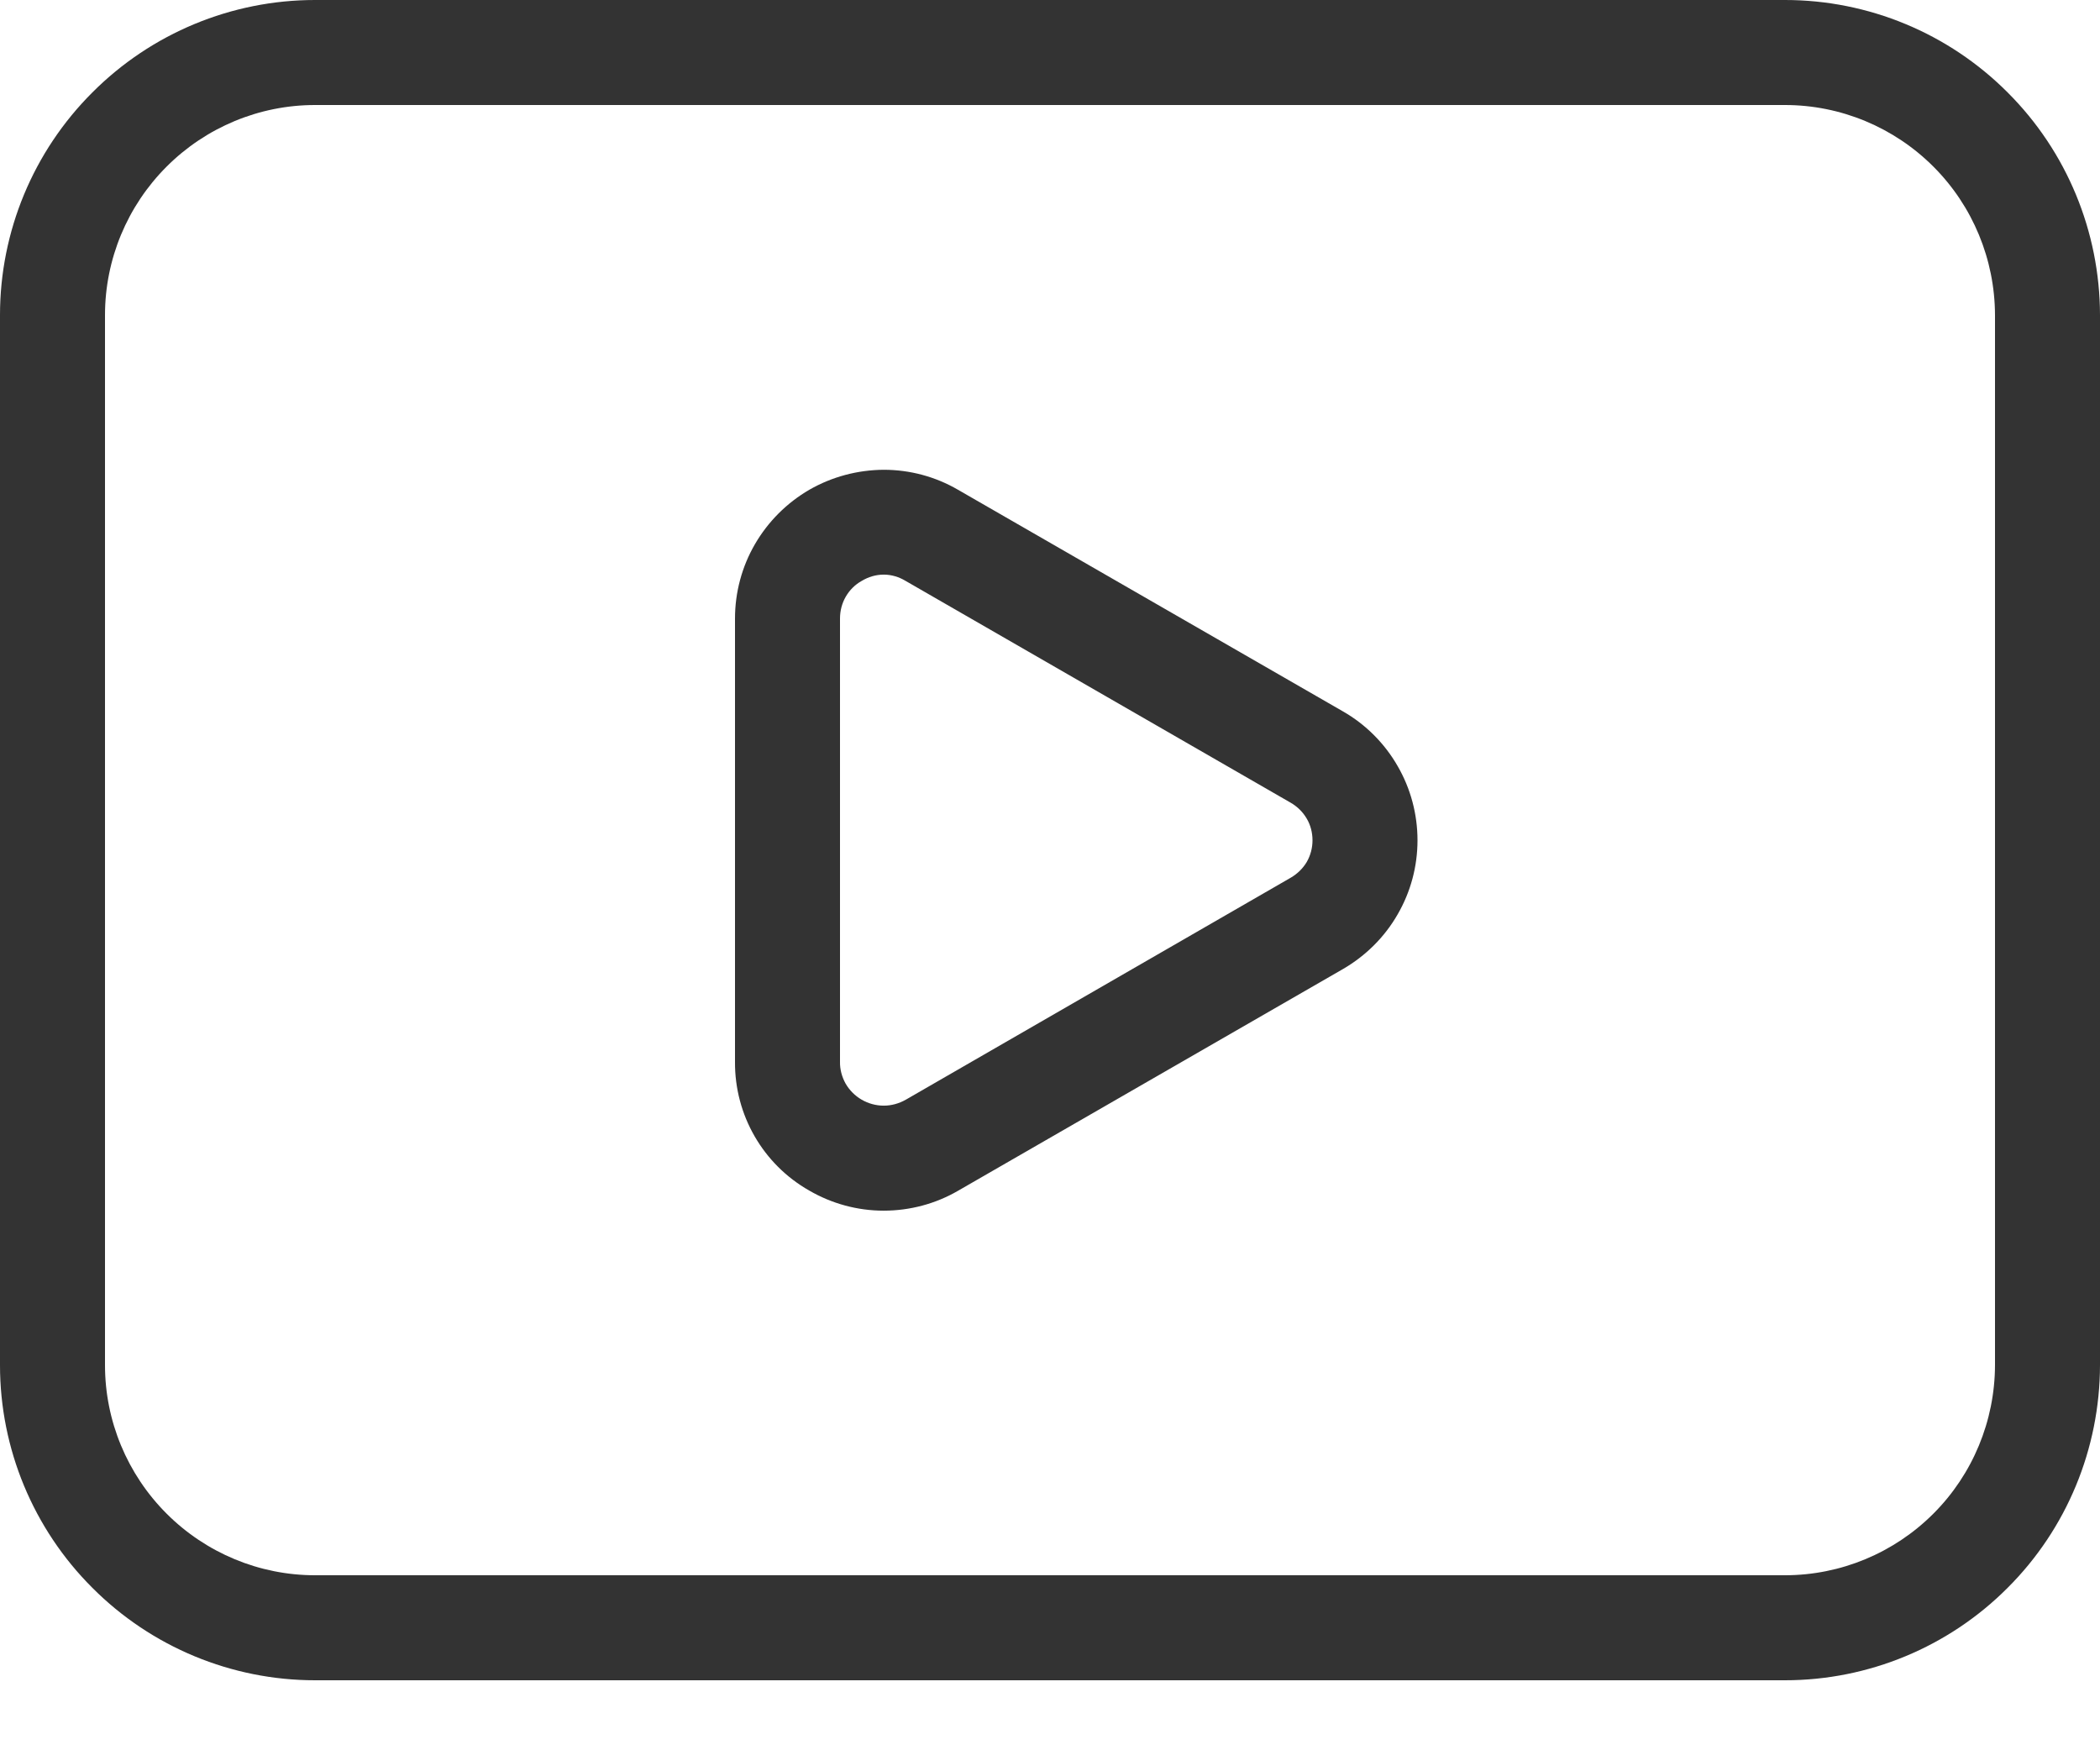 <svg width="12" height="10" viewBox="0 0 12 10" fill="none" xmlns="http://www.w3.org/2000/svg">
<path d="M7.675 4.065L5.474 2.798C5.345 2.723 5.199 2.684 5.05 2.684C4.9 2.685 4.754 2.724 4.625 2.798C4.496 2.873 4.389 2.98 4.314 3.109C4.239 3.238 4.2 3.385 4.2 3.534V6.067C4.198 6.371 4.36 6.652 4.624 6.802C4.753 6.877 4.9 6.917 5.049 6.917C5.199 6.917 5.346 6.878 5.475 6.803L7.675 5.536C7.804 5.461 7.912 5.354 7.986 5.225C8.061 5.096 8.1 4.95 8.1 4.801C8.1 4.652 8.061 4.505 7.986 4.376C7.912 4.247 7.804 4.139 7.675 4.065ZM7.375 5.015L5.176 6.283C5.137 6.305 5.094 6.317 5.05 6.317C5.006 6.317 4.962 6.305 4.924 6.283C4.886 6.261 4.854 6.229 4.832 6.191C4.811 6.153 4.799 6.11 4.8 6.066V3.534C4.8 3.49 4.811 3.447 4.833 3.409C4.855 3.371 4.886 3.34 4.924 3.319C4.962 3.296 5.005 3.283 5.05 3.283C5.094 3.283 5.137 3.296 5.175 3.319L7.375 4.586C7.413 4.608 7.445 4.639 7.467 4.677C7.489 4.714 7.5 4.757 7.5 4.801C7.5 4.844 7.489 4.887 7.467 4.925C7.445 4.962 7.413 4.993 7.375 5.015ZM10.2 0H1.8C1.323 0 0.865 0.19 0.528 0.528C0.19 0.865 0 1.323 0 1.8V7.8C0 8.277 0.19 8.735 0.528 9.072C0.865 9.41 1.323 9.6 1.8 9.6H10.2C10.677 9.6 11.135 9.41 11.472 9.072C11.81 8.735 11.999 8.277 12 7.8V1.8C11.999 1.323 11.81 0.865 11.472 0.528C11.135 0.19 10.677 0 10.2 0ZM11.4 7.8C11.399 8.118 11.273 8.423 11.048 8.648C10.823 8.873 10.518 9 10.2 9H1.8C1.482 9 1.177 8.873 0.952 8.648C0.727 8.423 0.6 8.118 0.6 7.8V1.8C0.6 1.482 0.727 1.177 0.952 0.952C1.177 0.727 1.482 0.6 1.8 0.6H10.2C10.518 0.6 10.823 0.727 11.048 0.952C11.273 1.177 11.399 1.482 11.4 1.8V7.8Z" fill="currentColor" fill-opacity="0.8"/>
</svg>
